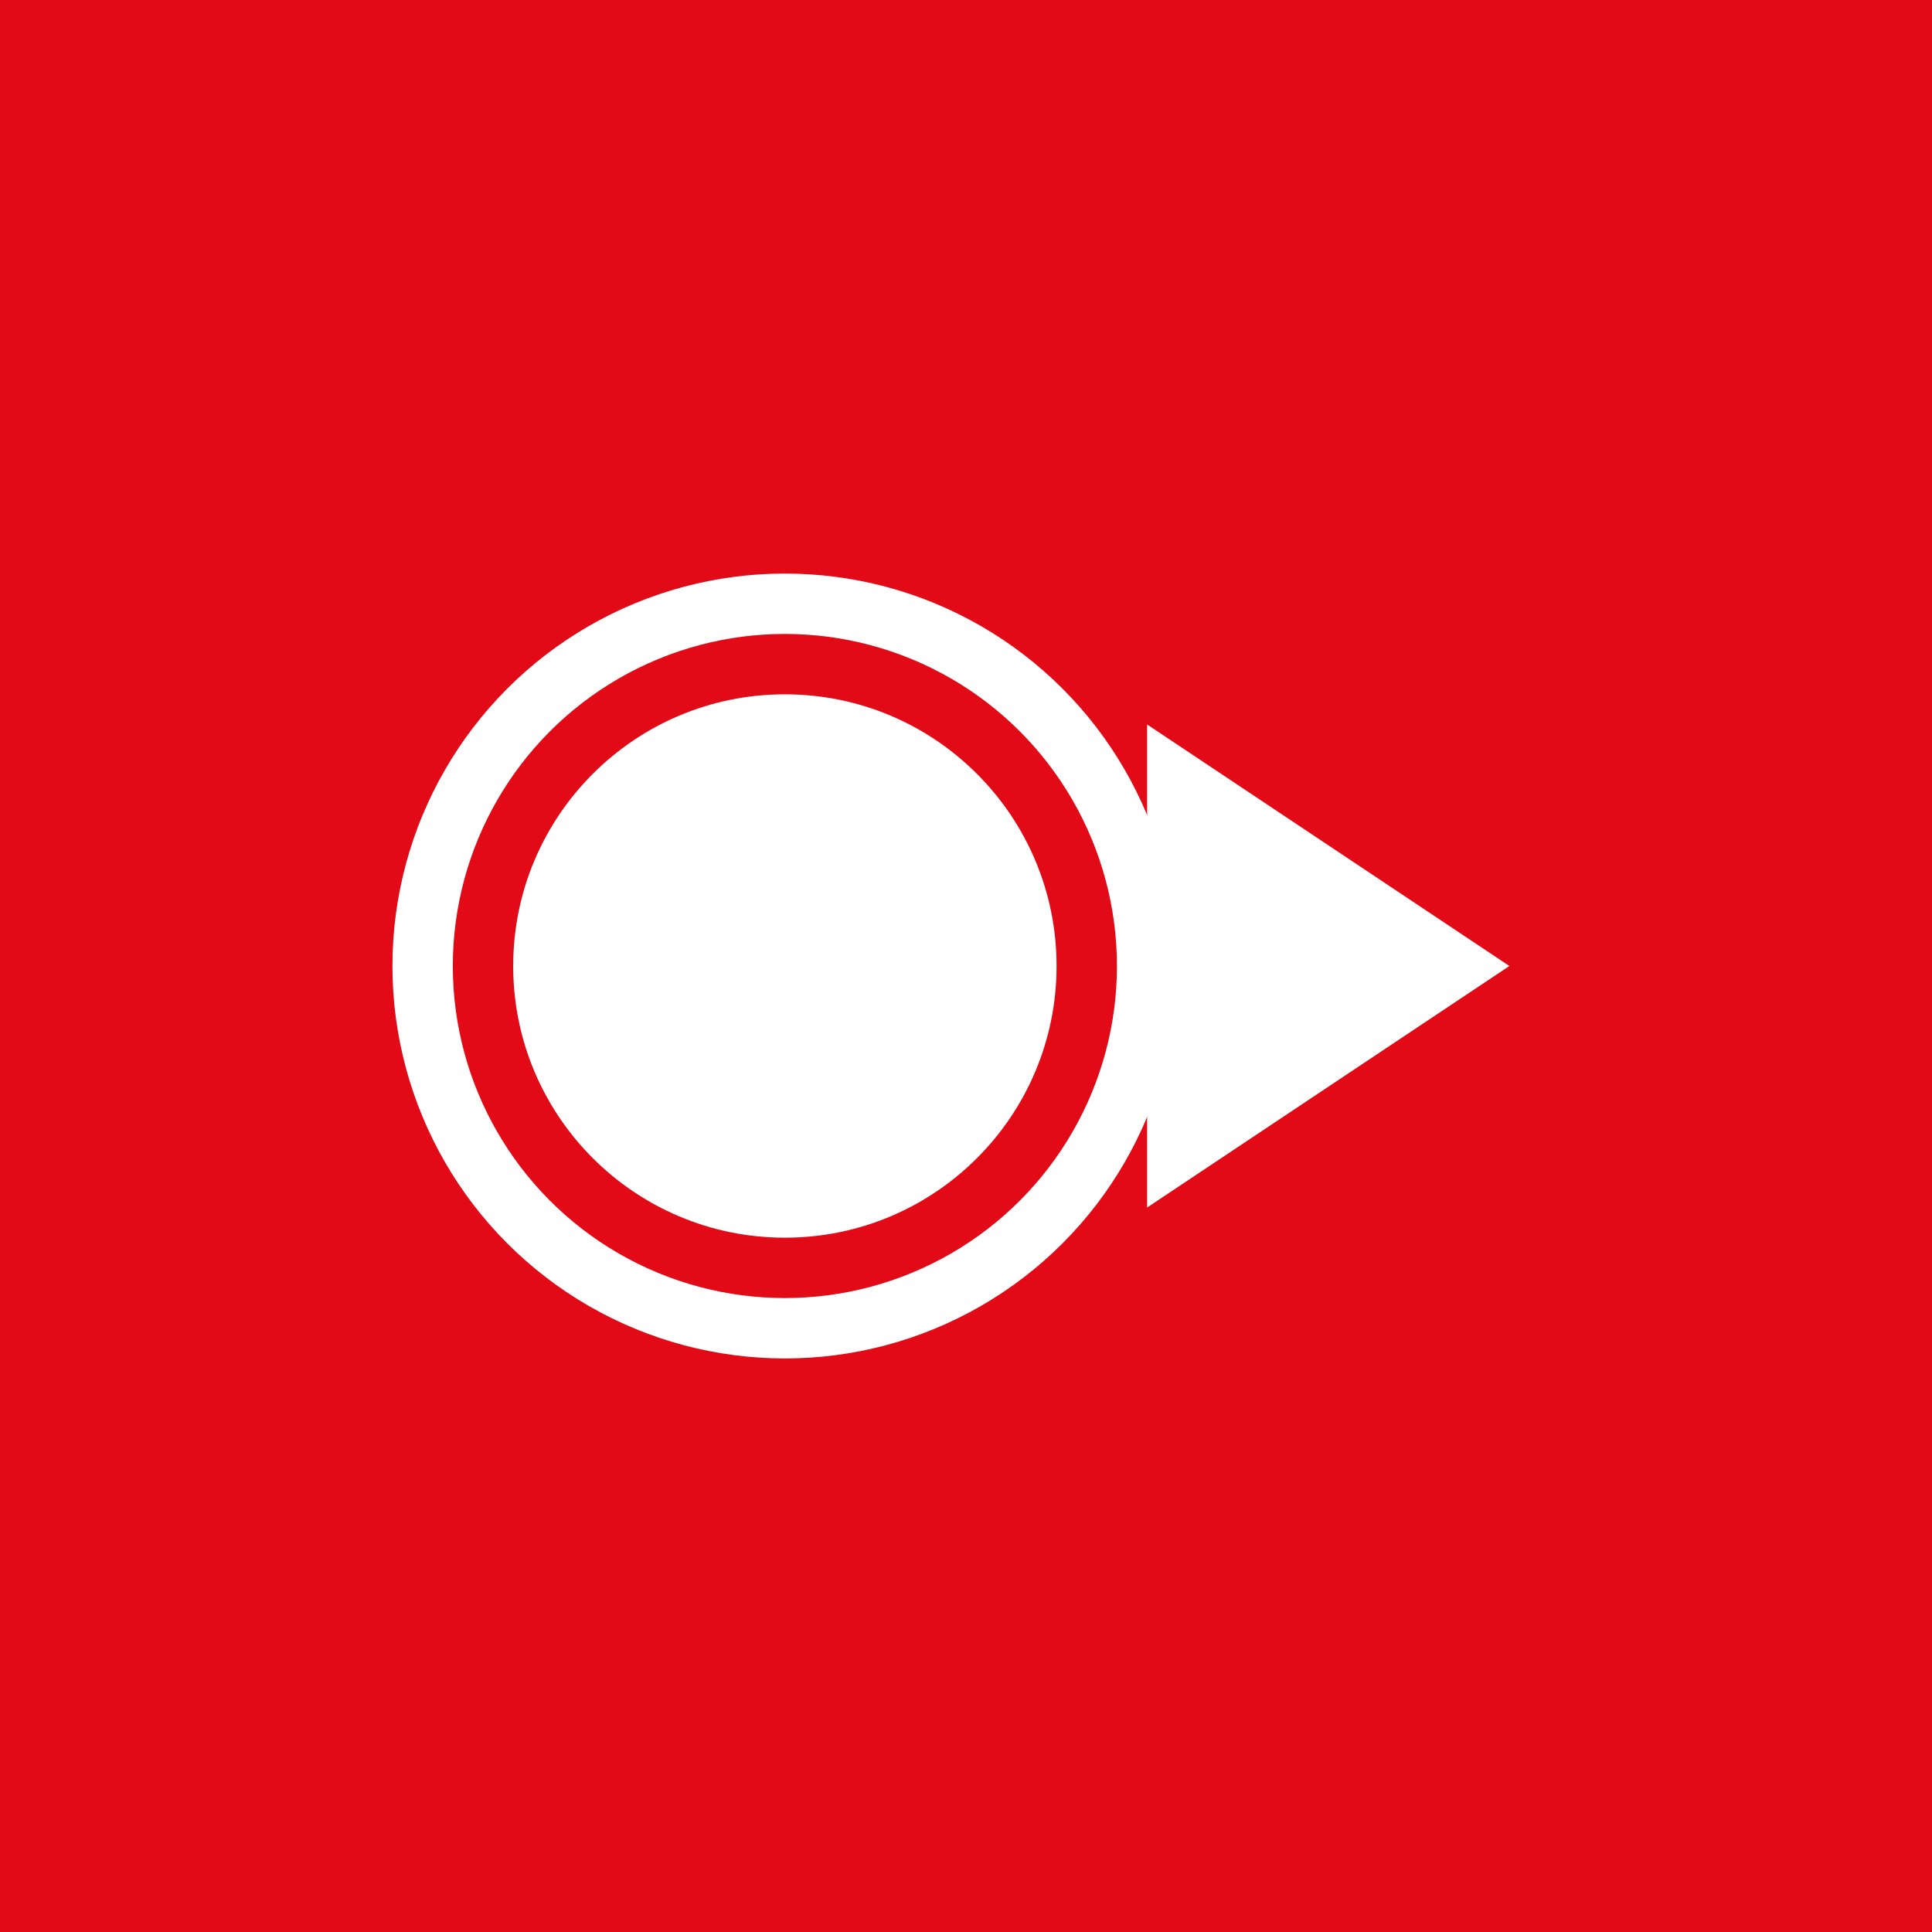 <svg xmlns="http://www.w3.org/2000/svg" viewBox="0 0 32 32">
  <rect width="32" height="32" fill="#E30A17"/>
  <circle cx="13" cy="16" r="6" fill="#E30A17" stroke="#FFFFFF" stroke-width="1"/>
  <circle cx="13" cy="16" r="4.5" fill="#FFFFFF"/>
  <polygon points="19,12 19,20 25,16" fill="#FFFFFF"/>
</svg>